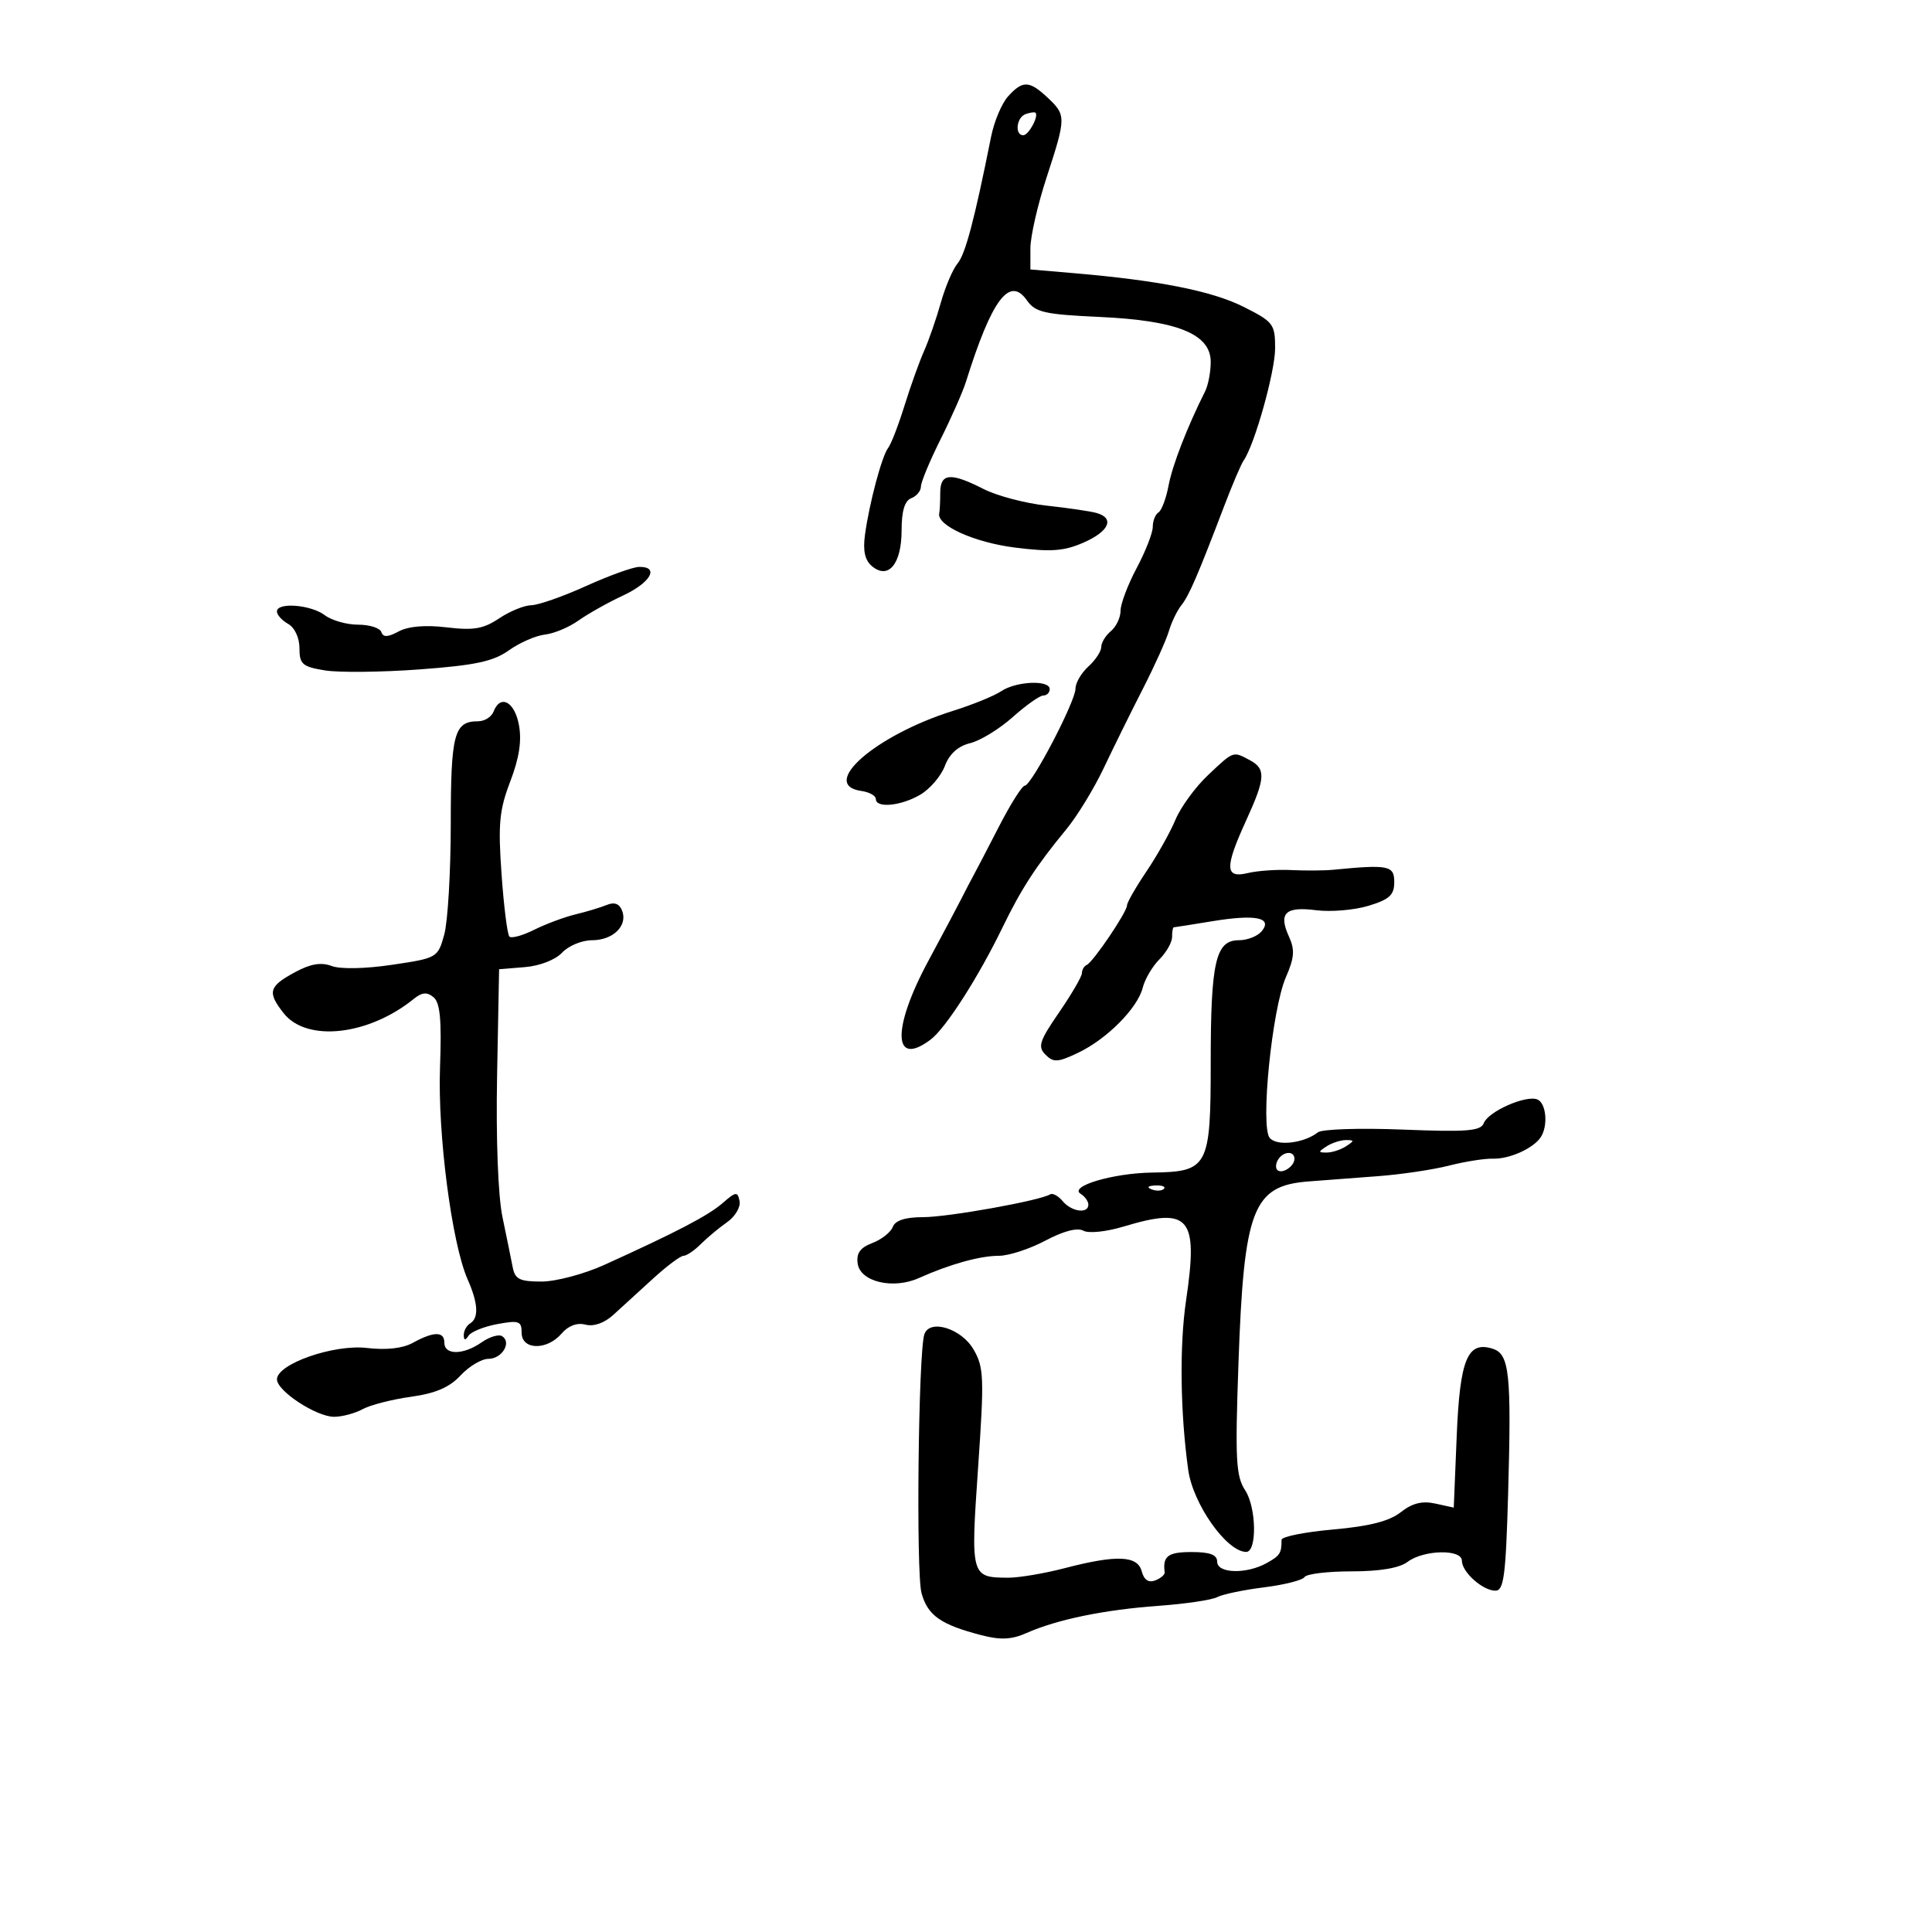<svg xmlns="http://www.w3.org/2000/svg" width="300" height="300" viewBox="0 0 300 300" version="1.1">
	<path d="M 156.533 14.964 C 155.555 16.044, 154.370 18.857, 153.899 21.214 C 151.330 34.067, 149.905 39.459, 148.699 40.898 C 147.960 41.779, 146.786 44.525, 146.090 47 C 145.394 49.475, 144.224 52.850, 143.490 54.500 C 142.755 56.150, 141.385 59.975, 140.445 63 C 139.505 66.025, 138.368 68.968, 137.920 69.539 C 136.942 70.786, 134.985 78.116, 134.312 83.056 C 133.973 85.542, 134.304 87.008, 135.413 87.928 C 137.960 90.042, 140 87.559, 140 82.346 C 140 79.350, 140.481 77.753, 141.500 77.362 C 142.325 77.045, 143 76.231, 143 75.553 C 143 74.874, 144.376 71.565, 146.059 68.198 C 147.741 64.832, 149.510 60.823, 149.991 59.289 C 154.003 46.475, 156.764 42.790, 159.464 46.645 C 160.762 48.498, 162.182 48.822, 170.725 49.213 C 182.821 49.766, 188 51.861, 188 56.199 C 188 57.754, 187.609 59.809, 187.130 60.764 C 184.326 66.360, 182.046 72.240, 181.452 75.403 C 181.079 77.393, 180.374 79.269, 179.887 79.570 C 179.399 79.871, 179 80.883, 179 81.817 C 179 82.751, 177.875 85.629, 176.500 88.212 C 175.125 90.795, 174 93.774, 174 94.832 C 174 95.890, 173.325 97.315, 172.500 98 C 171.675 98.685, 171 99.795, 171 100.467 C 171 101.140, 170.100 102.505, 169 103.500 C 167.900 104.495, 167 106.042, 167 106.938 C 167 108.921, 160.162 122, 159.125 122 C 158.718 122, 156.938 124.812, 155.169 128.250 C 153.401 131.688, 151.584 135.175, 151.132 136 C 150.680 136.825, 149.859 138.400, 149.308 139.500 C 148.756 140.600, 146.436 144.969, 144.152 149.209 C 138.472 159.755, 138.645 165.837, 144.500 161.432 C 146.845 159.667, 151.901 151.782, 155.678 144 C 158.597 137.984, 160.885 134.465, 165.573 128.780 C 167.263 126.731, 169.877 122.454, 171.382 119.277 C 172.888 116.100, 175.616 110.575, 177.444 107 C 179.273 103.425, 181.100 99.375, 181.503 98 C 181.906 96.625, 182.774 94.825, 183.431 94 C 184.638 92.483, 185.972 89.395, 190.123 78.500 C 191.380 75.200, 192.726 72.050, 193.114 71.500 C 194.807 69.096, 198 57.716, 198 54.084 C 198 50.319, 197.736 49.972, 193.072 47.630 C 188.203 45.184, 179.890 43.538, 166.750 42.417 L 160 41.841 160 38.548 C 160 36.737, 161.125 31.809, 162.500 27.597 C 165.560 18.224, 165.565 17.879, 162.686 15.174 C 159.833 12.494, 158.800 12.459, 156.533 14.964 M 159.250 17.720 C 157.830 18.227, 157.528 21, 158.893 21 C 159.735 21, 161.362 17.967, 160.774 17.494 C 160.623 17.373, 159.938 17.475, 159.250 17.720 M 146 76.500 C 146 77.875, 145.929 79.320, 145.842 79.711 C 145.428 81.582, 151.286 84.230, 157.592 85.024 C 163.194 85.729, 165.209 85.584, 168.250 84.254 C 172.239 82.511, 173.134 80.449, 170.250 79.649 C 169.287 79.382, 165.800 78.870, 162.500 78.512 C 159.200 78.153, 154.799 76.991, 152.719 75.930 C 147.610 73.322, 146 73.459, 146 76.500 M 91 91 C 87.425 92.619, 83.600 93.960, 82.500 93.979 C 81.400 93.998, 79.150 94.918, 77.500 96.024 C 75.066 97.655, 73.533 97.918, 69.371 97.417 C 66.069 97.020, 63.415 97.243, 61.919 98.043 C 60.209 98.959, 59.495 98.985, 59.214 98.143 C 59.005 97.515, 57.382 97, 55.608 97 C 53.834 97, 51.509 96.339, 50.441 95.532 C 48.271 93.890, 43 93.478, 43 94.950 C 43 95.473, 43.788 96.343, 44.750 96.884 C 45.764 97.454, 46.500 99.043, 46.500 100.659 C 46.500 103.131, 46.950 103.524, 50.432 104.097 C 52.594 104.453, 59.229 104.384, 65.176 103.944 C 73.811 103.305, 76.601 102.708, 79.028 100.980 C 80.699 99.790, 83.213 98.691, 84.613 98.537 C 86.014 98.383, 88.362 97.401, 89.830 96.354 C 91.299 95.308, 94.407 93.562, 96.739 92.476 C 101.037 90.472, 102.446 87.977, 99.250 88.028 C 98.287 88.043, 94.575 89.381, 91 91 M 155.473 107.326 C 154.388 108.055, 151.025 109.427, 148 110.375 C 135.947 114.151, 127.102 121.875, 133.750 122.820 C 134.988 122.995, 136 123.558, 136 124.070 C 136 125.541, 139.930 125.154, 142.918 123.389 C 144.418 122.503, 146.128 120.499, 146.719 118.934 C 147.425 117.062, 148.767 115.853, 150.646 115.397 C 152.216 115.015, 155.189 113.195, 157.253 111.352 C 159.317 109.508, 161.454 108, 162.003 108 C 162.551 108, 163 107.550, 163 107 C 163 105.548, 157.781 105.774, 155.473 107.326 M 76.638 110.500 C 76.322 111.325, 75.239 112, 74.231 112 C 70.515 112, 70 113.937, 69.994 127.950 C 69.991 135.403, 69.535 143.134, 68.980 145.131 C 67.983 148.720, 67.888 148.775, 60.878 149.815 C 56.704 150.435, 52.845 150.511, 51.502 150.001 C 49.888 149.387, 48.252 149.652, 45.913 150.907 C 41.717 153.157, 41.460 154.043, 44.046 157.331 C 47.607 161.859, 57.194 160.810, 64.231 155.123 C 65.533 154.071, 66.300 154.004, 67.321 154.852 C 68.345 155.701, 68.592 158.389, 68.325 165.740 C 67.947 176.106, 70.159 193.102, 72.609 198.651 C 74.251 202.371, 74.381 204.647, 73 205.500 C 72.450 205.840, 72.007 206.654, 72.015 207.309 C 72.026 208.153, 72.244 208.178, 72.765 207.394 C 73.169 206.786, 75.188 205.978, 77.250 205.599 C 80.586 204.986, 81 205.135, 81 206.955 C 81 209.644, 84.939 209.720, 87.204 207.074 C 88.250 205.853, 89.607 205.346, 90.917 205.689 C 92.199 206.024, 93.837 205.448, 95.240 204.169 C 96.483 203.037, 99.250 200.510, 101.390 198.555 C 103.529 196.600, 105.667 195, 106.140 195 C 106.613 195, 107.815 194.185, 108.811 193.189 C 109.807 192.193, 111.648 190.660, 112.902 189.781 C 114.156 188.903, 115.029 187.427, 114.841 186.502 C 114.534 184.987, 114.273 185.018, 112.213 186.810 C 109.967 188.763, 105.112 191.299, 93.812 196.422 C 90.683 197.840, 86.305 199, 84.081 199 C 80.683 199, 79.969 198.641, 79.606 196.750 C 79.369 195.512, 78.658 192.025, 78.026 189 C 77.339 185.717, 77.002 176.850, 77.188 167 L 77.500 150.500 81.496 150.175 C 83.811 149.987, 86.245 149.040, 87.285 147.925 C 88.271 146.866, 90.355 146, 91.917 146 C 95.201 146, 97.501 143.748, 96.603 141.409 C 96.190 140.331, 95.403 140.032, 94.242 140.511 C 93.284 140.907, 91.090 141.569, 89.367 141.983 C 87.644 142.398, 84.759 143.473, 82.955 144.373 C 81.151 145.272, 79.416 145.750, 79.100 145.433 C 78.783 145.117, 78.233 140.744, 77.878 135.715 C 77.328 127.944, 77.532 125.788, 79.236 121.335 C 80.632 117.686, 81.039 115.019, 80.575 112.548 C 79.895 108.926, 77.684 107.775, 76.638 110.500 M 187.578 120.362 C 185.618 122.211, 183.344 125.325, 182.527 127.282 C 181.709 129.240, 179.681 132.855, 178.020 135.316 C 176.359 137.777, 175 140.151, 175 140.591 C 175 141.617, 169.742 149.392, 168.750 149.833 C 168.338 150.017, 168 150.590, 168 151.107 C 168 151.625, 166.406 154.365, 164.458 157.197 C 161.390 161.658, 161.107 162.536, 162.345 163.773 C 163.582 165.011, 164.254 164.974, 167.373 163.493 C 171.864 161.362, 176.643 156.557, 177.444 153.368 C 177.778 152.038, 178.939 150.061, 180.025 148.975 C 181.111 147.889, 182 146.325, 182 145.500 C 182 144.675, 182.113 143.997, 182.250 143.994 C 182.387 143.991, 185.105 143.562, 188.289 143.040 C 195.001 141.941, 197.666 142.493, 195.903 144.617 C 195.272 145.378, 193.674 146, 192.353 146 C 188.769 146, 188 149.343, 188 164.910 C 188 181.234, 187.619 181.954, 178.921 182.076 C 172.814 182.162, 165.916 184.212, 167.805 185.380 C 168.462 185.786, 169 186.541, 169 187.059 C 169 188.525, 166.382 188.165, 165.009 186.511 C 164.329 185.692, 163.454 185.219, 163.063 185.461 C 161.481 186.438, 147.224 188.998, 143.357 188.999 C 140.579 189, 139.022 189.499, 138.633 190.515 C 138.313 191.348, 136.884 192.474, 135.456 193.017 C 133.561 193.737, 132.947 194.599, 133.181 196.215 C 133.590 199.048, 138.688 200.250, 142.684 198.455 C 147.454 196.312, 152.169 195, 155.096 195 C 156.635 195, 159.889 193.939, 162.327 192.643 C 165.105 191.166, 167.301 190.589, 168.208 191.097 C 169.030 191.556, 171.749 191.278, 174.487 190.454 C 184.741 187.368, 186.089 188.963, 184.175 201.910 C 183.137 208.936, 183.264 219.236, 184.501 228.215 C 185.233 233.531, 190.457 240.942, 193.500 240.983 C 195.210 241.005, 195.104 234.088, 193.352 231.415 C 191.914 229.220, 191.779 226.674, 192.307 211.697 C 193.154 187.682, 194.529 184.117, 203.199 183.452 C 205.565 183.270, 210.425 182.902, 214 182.633 C 217.575 182.365, 222.525 181.628, 225 180.996 C 227.475 180.364, 230.546 179.880, 231.825 179.919 C 234.367 179.997, 238.076 178.336, 239.235 176.600 C 240.428 174.813, 240.104 171.254, 238.698 170.714 C 236.892 170.021, 231.092 172.597, 230.401 174.398 C 229.928 175.631, 227.816 175.800, 217.815 175.401 C 211.206 175.138, 205.281 175.328, 204.649 175.824 C 202.467 177.534, 198.262 178.021, 197.158 176.690 C 195.684 174.914, 197.522 156.666, 199.672 151.740 C 200.995 148.708, 201.086 147.485, 200.143 145.416 C 198.490 141.786, 199.589 140.725, 204.368 141.339 C 206.641 141.630, 210.300 141.322, 212.500 140.652 C 215.758 139.662, 216.500 138.978, 216.500 136.968 C 216.500 134.396, 215.617 134.219, 207 135.058 C 205.625 135.192, 202.700 135.212, 200.500 135.103 C 198.300 134.995, 195.262 135.204, 193.750 135.569 C 190.198 136.427, 190.146 134.739, 193.500 127.406 C 196.507 120.832, 196.594 119.389, 194.066 118.035 C 191.437 116.629, 191.597 116.571, 187.578 120.362 M 206 178 C 204.667 178.862, 204.667 178.969, 206 178.969 C 206.825 178.969, 208.175 178.533, 209 178 C 210.333 177.138, 210.333 177.031, 209 177.031 C 208.175 177.031, 206.825 177.467, 206 178 M 198.459 180.067 C 198.096 180.653, 198.040 181.373, 198.333 181.667 C 199.050 182.383, 201 181.121, 201 179.941 C 201 178.663, 199.274 178.748, 198.459 180.067 M 178.813 184.683 C 179.534 184.972, 180.397 184.936, 180.729 184.604 C 181.061 184.272, 180.471 184.036, 179.417 184.079 C 178.252 184.127, 178.015 184.364, 178.813 184.683 M 143.535 207.183 C 142.601 209.899, 142.224 244.228, 143.094 247.379 C 144.056 250.861, 146.078 252.280, 152.420 253.919 C 155.380 254.685, 157.094 254.598, 159.420 253.566 C 164.137 251.472, 171.489 249.959, 179.885 249.353 C 184.072 249.051, 188.173 248.444, 188.999 248.003 C 189.824 247.563, 193.093 246.879, 196.263 246.484 C 199.433 246.089, 202.272 245.369, 202.572 244.883 C 202.872 244.397, 206.155 244, 209.868 244 C 214.255 244, 217.297 243.486, 218.559 242.532 C 221.054 240.645, 227 240.513, 227 242.345 C 227 244.106, 230.236 247, 232.205 247 C 233.514 247, 233.818 244.690, 234.178 232.022 C 234.711 213.257, 234.393 210.260, 231.783 209.431 C 227.867 208.188, 226.689 211.052, 226.196 223.010 L 225.739 234.102 222.876 233.473 C 220.833 233.024, 219.295 233.409, 217.504 234.818 C 215.733 236.212, 212.641 237.001, 206.997 237.500 C 202.599 237.890, 199 238.611, 199 239.104 C 199 241.190, 198.764 241.558, 196.684 242.715 C 193.534 244.466, 189 244.339, 189 242.500 C 189 241.417, 187.889 241, 185 241 C 181.356 241, 180.516 241.638, 180.850 244.155 C 180.898 244.515, 180.234 245.080, 179.376 245.409 C 178.350 245.803, 177.635 245.322, 177.291 244.004 C 176.645 241.535, 173.406 241.399, 165.339 243.500 C 162.171 244.325, 158.212 244.993, 156.540 244.985 C 150.750 244.956, 150.709 244.806, 151.876 227.922 C 152.845 213.898, 152.784 212.313, 151.169 209.538 C 149.273 206.277, 144.368 204.764, 143.535 207.183 M 64.071 208.530 C 62.519 209.381, 59.958 209.664, 56.986 209.312 C 51.840 208.703, 42.994 211.792, 43.007 214.194 C 43.016 215.998, 49.131 220, 51.878 220 C 53.117 220, 55.114 219.466, 56.316 218.813 C 57.517 218.160, 60.891 217.295, 63.813 216.891 C 67.630 216.362, 69.800 215.429, 71.516 213.578 C 72.830 212.160, 74.778 211, 75.845 211 C 77.958 211, 79.500 208.427, 77.958 207.474 C 77.433 207.150, 76.003 207.585, 74.779 208.442 C 71.956 210.419, 69 210.449, 69 208.500 C 69 206.707, 67.373 206.717, 64.071 208.530" stroke="none" fill="black" fill-rule="evenodd"/>
</svg>